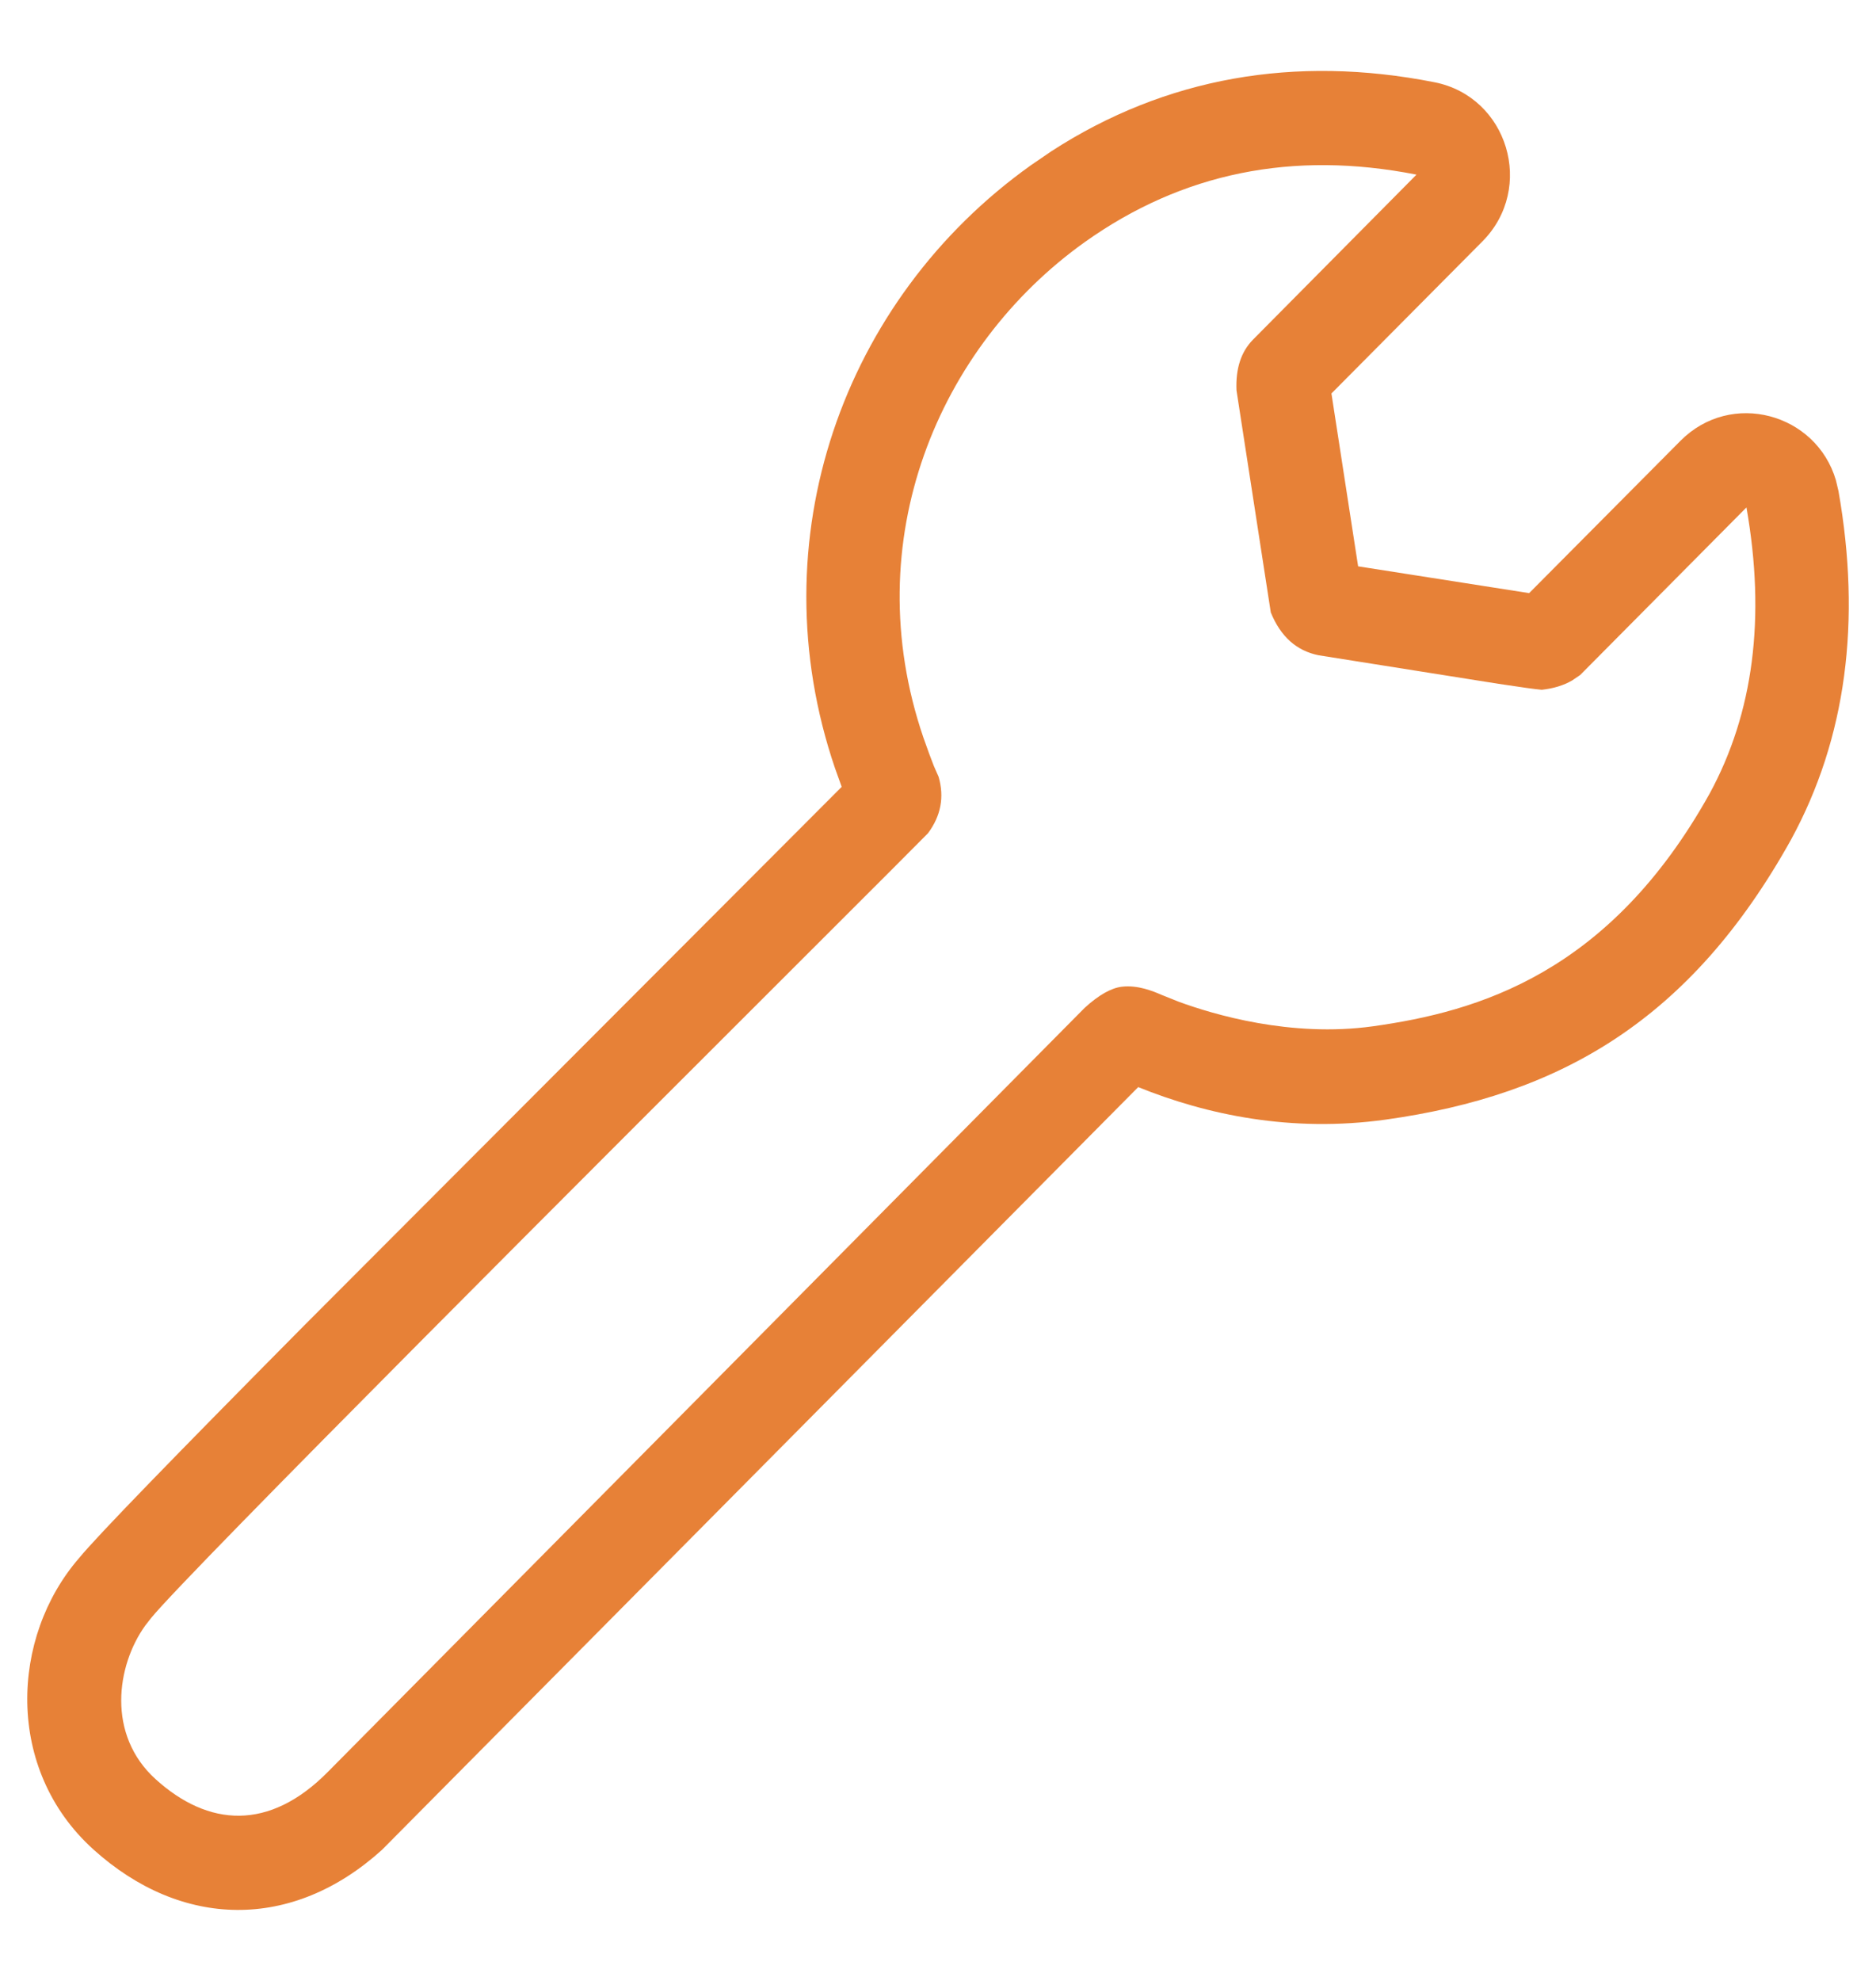 <svg width="18" height="19" viewBox="0 0 18 19" fill="none" xmlns="http://www.w3.org/2000/svg">
<path fill-rule="evenodd" clip-rule="evenodd" d="M8.011 7.366C7.267 5.181 8.084 2.874 9.89 1.586L10.092 1.448C11.182 0.744 12.422 0.524 13.764 0.789C14.468 0.928 14.732 1.803 14.224 2.315L12.775 3.774L13.031 5.432L14.672 5.689L16.124 4.228C16.611 3.738 17.426 3.965 17.615 4.605L17.64 4.71C17.86 5.958 17.715 7.082 17.184 8.055C16.221 9.783 14.974 10.505 13.294 10.739C12.388 10.865 11.576 10.692 10.921 10.427L3.665 17.743C2.803 18.523 1.739 18.501 0.895 17.738C0.045 16.97 0.102 15.701 0.759 14.944C0.93 14.735 1.665 13.979 2.921 12.711L8.076 7.547L8.011 7.366ZM13.591 1.675C12.403 1.441 11.342 1.657 10.407 2.323C9.006 3.323 8.215 5.183 8.859 7.072C8.9 7.189 8.934 7.281 8.961 7.349L9.006 7.451C9.062 7.645 9.028 7.825 8.904 7.992C8.828 8.07 8.415 8.483 7.818 9.079C5.832 11.062 1.813 15.075 1.451 15.518L1.394 15.591C1.118 15.974 1.021 16.639 1.494 17.066C1.997 17.521 2.583 17.568 3.15 16.991L10.407 9.667C10.543 9.543 10.662 9.476 10.765 9.464C10.918 9.446 11.066 9.508 11.142 9.541L11.312 9.609C11.64 9.729 12.384 9.953 13.171 9.844C14.184 9.703 15.443 9.335 16.403 7.613C16.825 6.838 16.943 5.923 16.757 4.867L15.162 6.474L15.084 6.527C15.001 6.575 14.904 6.604 14.793 6.616C14.733 6.611 14.595 6.592 14.379 6.559L12.652 6.285C12.439 6.242 12.287 6.105 12.193 5.874L11.864 3.744C11.855 3.537 11.907 3.375 12.022 3.258L13.591 1.675Z" fill="#E78137"/>
</svg>
